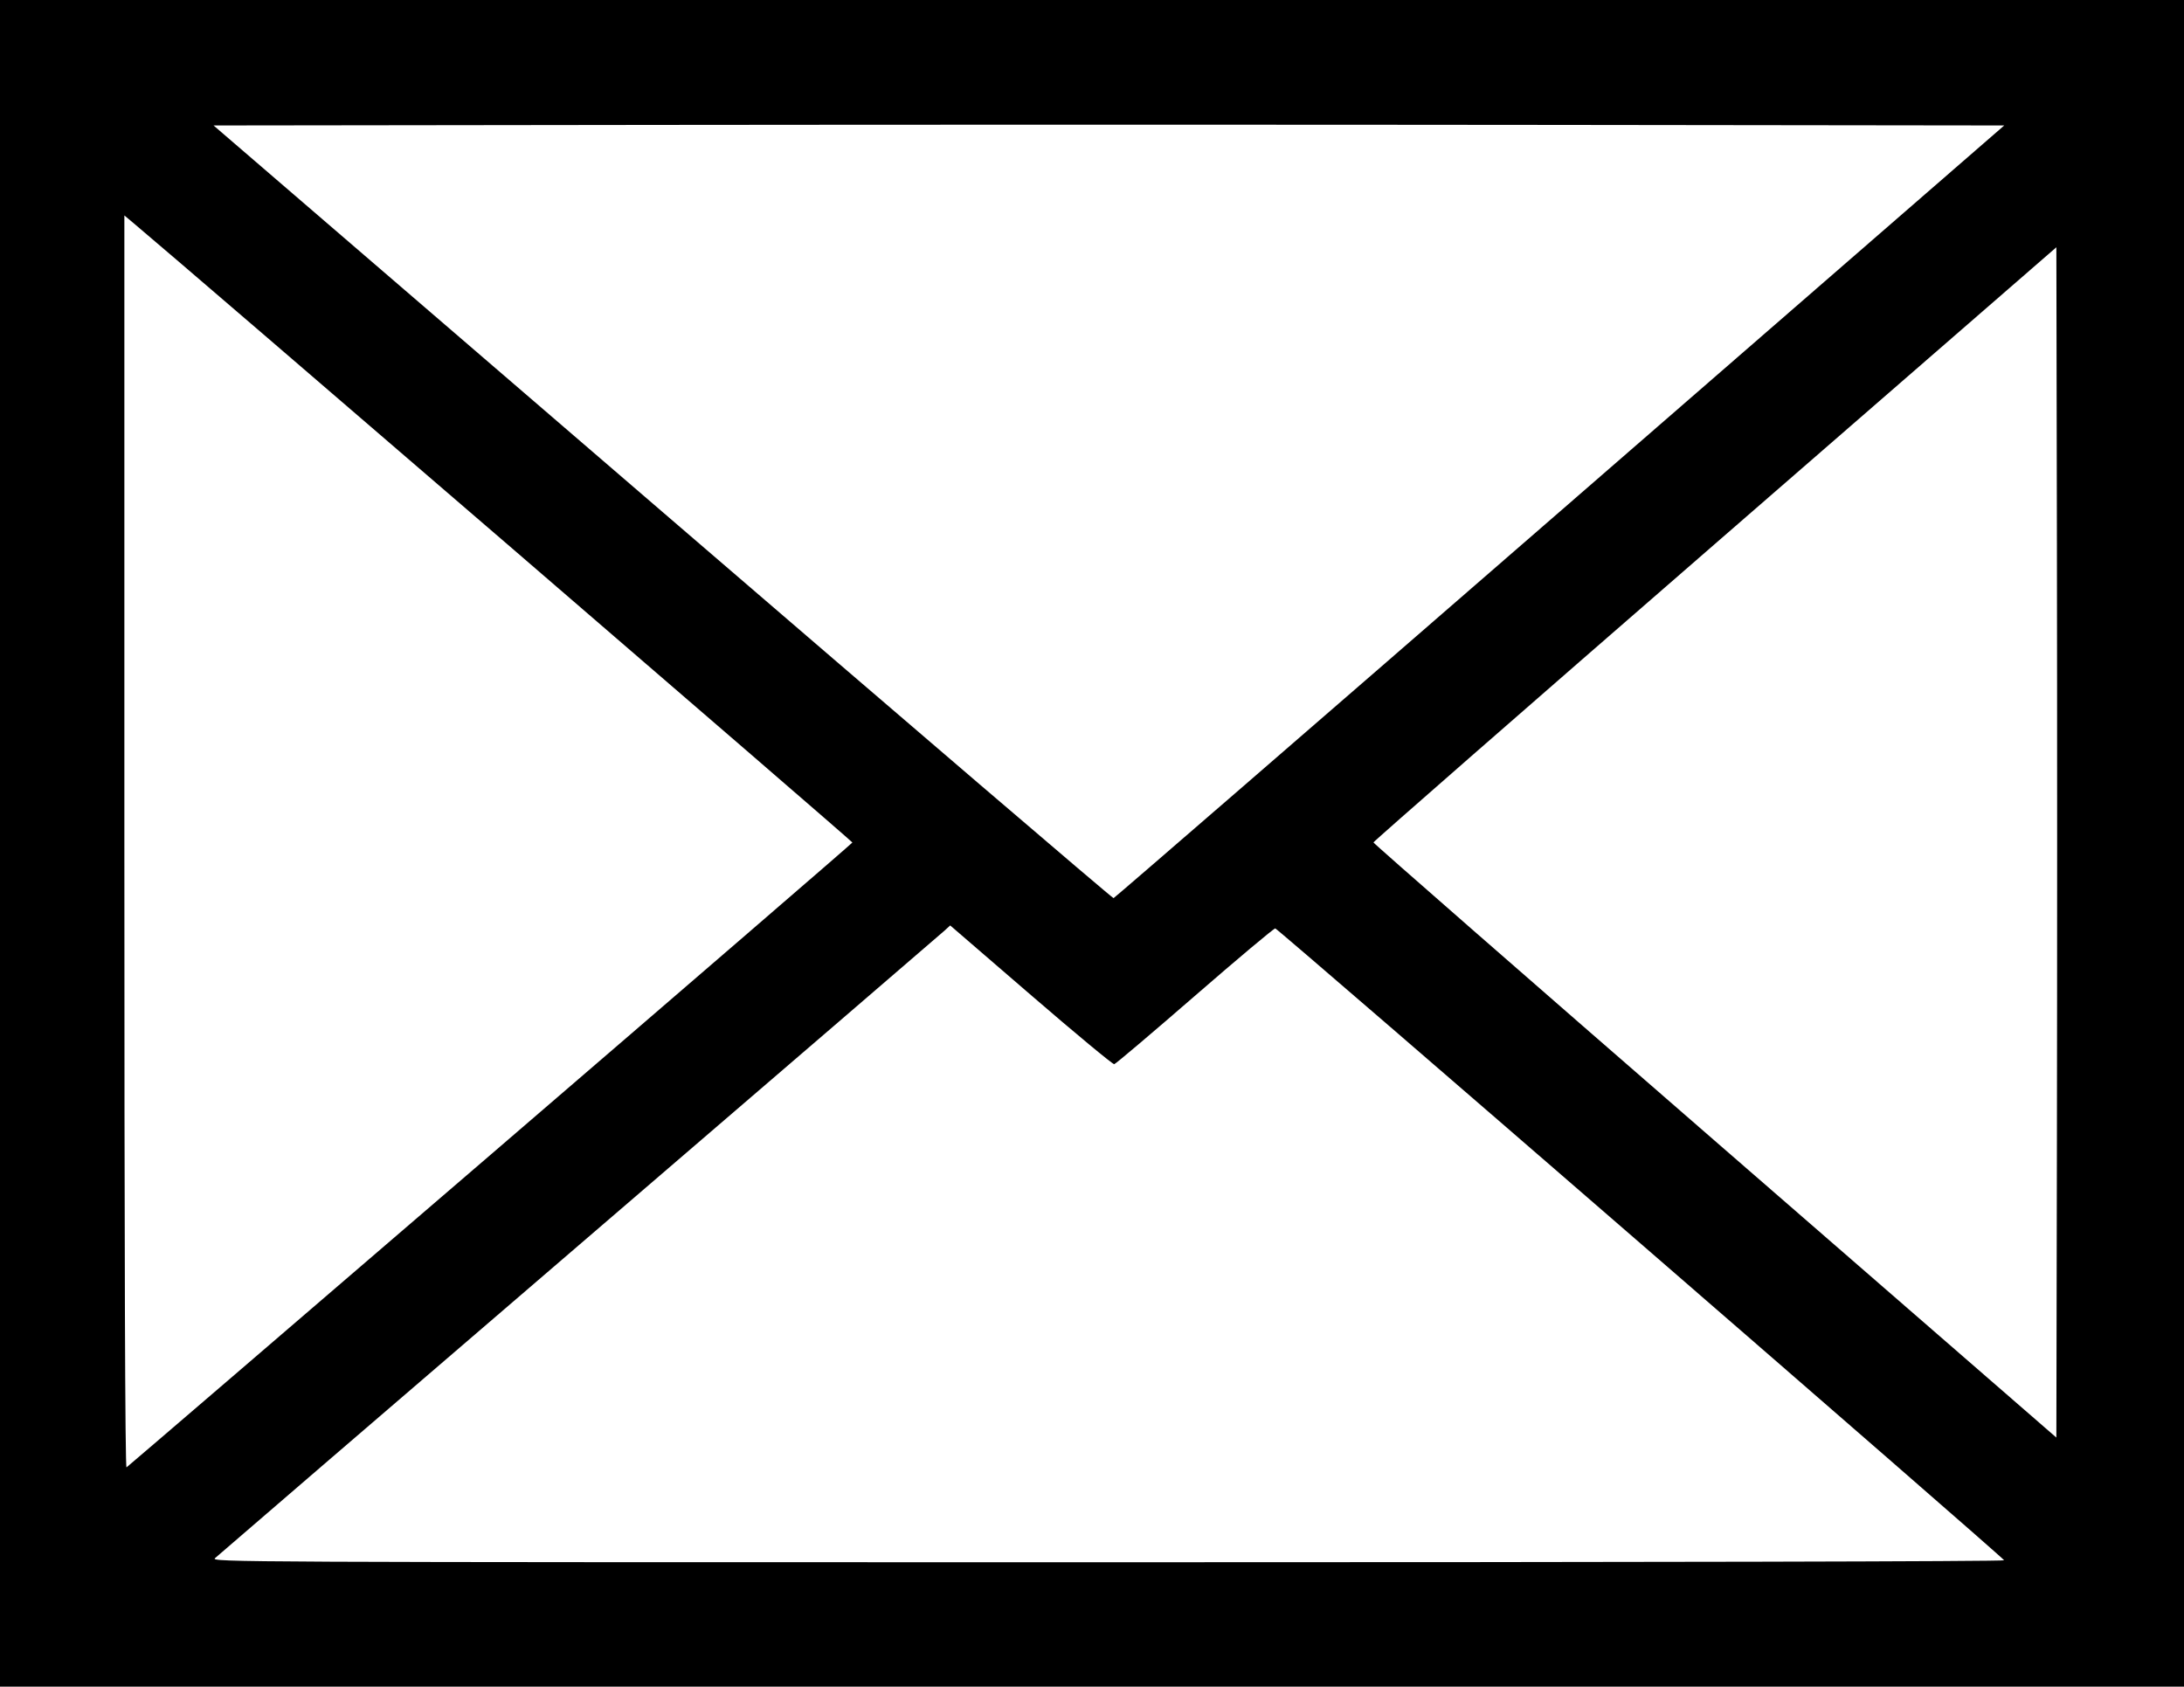<?xml version="1.0" encoding="UTF-8" standalone="no"?>
<!-- Created with Inkscape (http://www.inkscape.org/) -->

<svg
   xmlns:dc="http://purl.org/dc/elements/1.1/"
   xmlns:cc="http://creativecommons.org/ns#"
   xmlns:rdf="http://www.w3.org/1999/02/22-rdf-syntax-ns#"
   xmlns:svg="http://www.w3.org/2000/svg"
   xmlns="http://www.w3.org/2000/svg"
   xmlns:sodipodi="http://sodipodi.sourceforge.net/DTD/sodipodi-0.dtd"
   xmlns:inkscape="http://www.inkscape.org/namespaces/inkscape"
   width="1001"
   height="773"
   id="svg4165"
   version="1.1"
   inkscape:version="0.48.4 r9939"
   sodipodi:docname="New document 10">
  <defs
     id="defs4167" />
  <sodipodi:namedview
     id="base"
     pagecolor="#ffffff"
     bordercolor="#666666"
     borderopacity="1.0"
     inkscape:pageopacity="0.0"
     inkscape:pageshadow="2"
     inkscape:zoom="0.35"
     inkscape:cx="492.64286"
     inkscape:cy="80.785717"
     inkscape:document-units="px"
     inkscape:current-layer="layer1"
     showgrid="false"
     inkscape:window-width="1536"
     inkscape:window-height="803"
     inkscape:window-x="-8"
     inkscape:window-y="-8"
     inkscape:window-maximized="1"
     fit-margin-top="0"
     fit-margin-left="0"
     fit-margin-right="0"
     fit-margin-bottom="0" />
  <g
     inkscape:label="Layer 1"
     inkscape:groupmode="layer"
     id="layer1"
     transform="translate(117.643,159.852)">
    <path
       style="fill:#000000"
       d="m -117.643,226.648 0,-386.5 500.5,0 500.5,0 0,386.5 0,386.5 -500.5,0 -500.5,0 0,-386.5 z m 918.558,328.593 c -1.301,-2.105 -332.936,-289.593 -334.063,-289.593 -0.681,0 -17.301,13.95 -36.933,31 -19.632,17.05 -36.227,31.104 -36.878,31.23 -0.65,0.127 -17.833,-14.13 -38.183,-31.682 l -37,-31.912 -2.5,2.304 c -1.375,1.267 -76.75,66.099 -167.5,144.071 C 57.107,488.63 -18.03,553.263 -19.115,554.287 c -1.923,1.815 8.207,1.861 409.309,1.861 245.696,0 411.056,-0.365 410.721,-0.907 z M 107.094,369.481 c 91.17,-78.411 165.844,-142.85 165.942,-143.199 0.133,-0.472 -305.846,-264.098 -329.641,-284.013 l -4.038,-3.379 0,287.188 c 0,188.693 0.339,286.979 0.987,286.578 0.543,-0.336 75.58,-64.764 166.75,-143.175 z m 718.016,-279.672 -0.254,-136.34 -156.5,135.983 c -86.075,74.79 -156.5,136.347 -156.5,136.792 0,0.445 70.425,61.998 156.5,136.783 l 156.5,135.974 0.254,-136.426 c 0.139,-75.035 0.139,-197.779 0,-272.766 z m -227.818,-15.205 203.668,-176.955 -205.383,-0.252 c -112.961,-0.139 -297.623,-0.139 -410.361,0 l -204.978,0.252 205.809,177.164 c 113.195,97.44 206.207,177.07 206.694,176.955 0.486,-0.115 92.534,-79.839 204.552,-177.164 z"
       id="path4151"
       inkscape:connector-curvature="0" />
  </g>
</svg>
